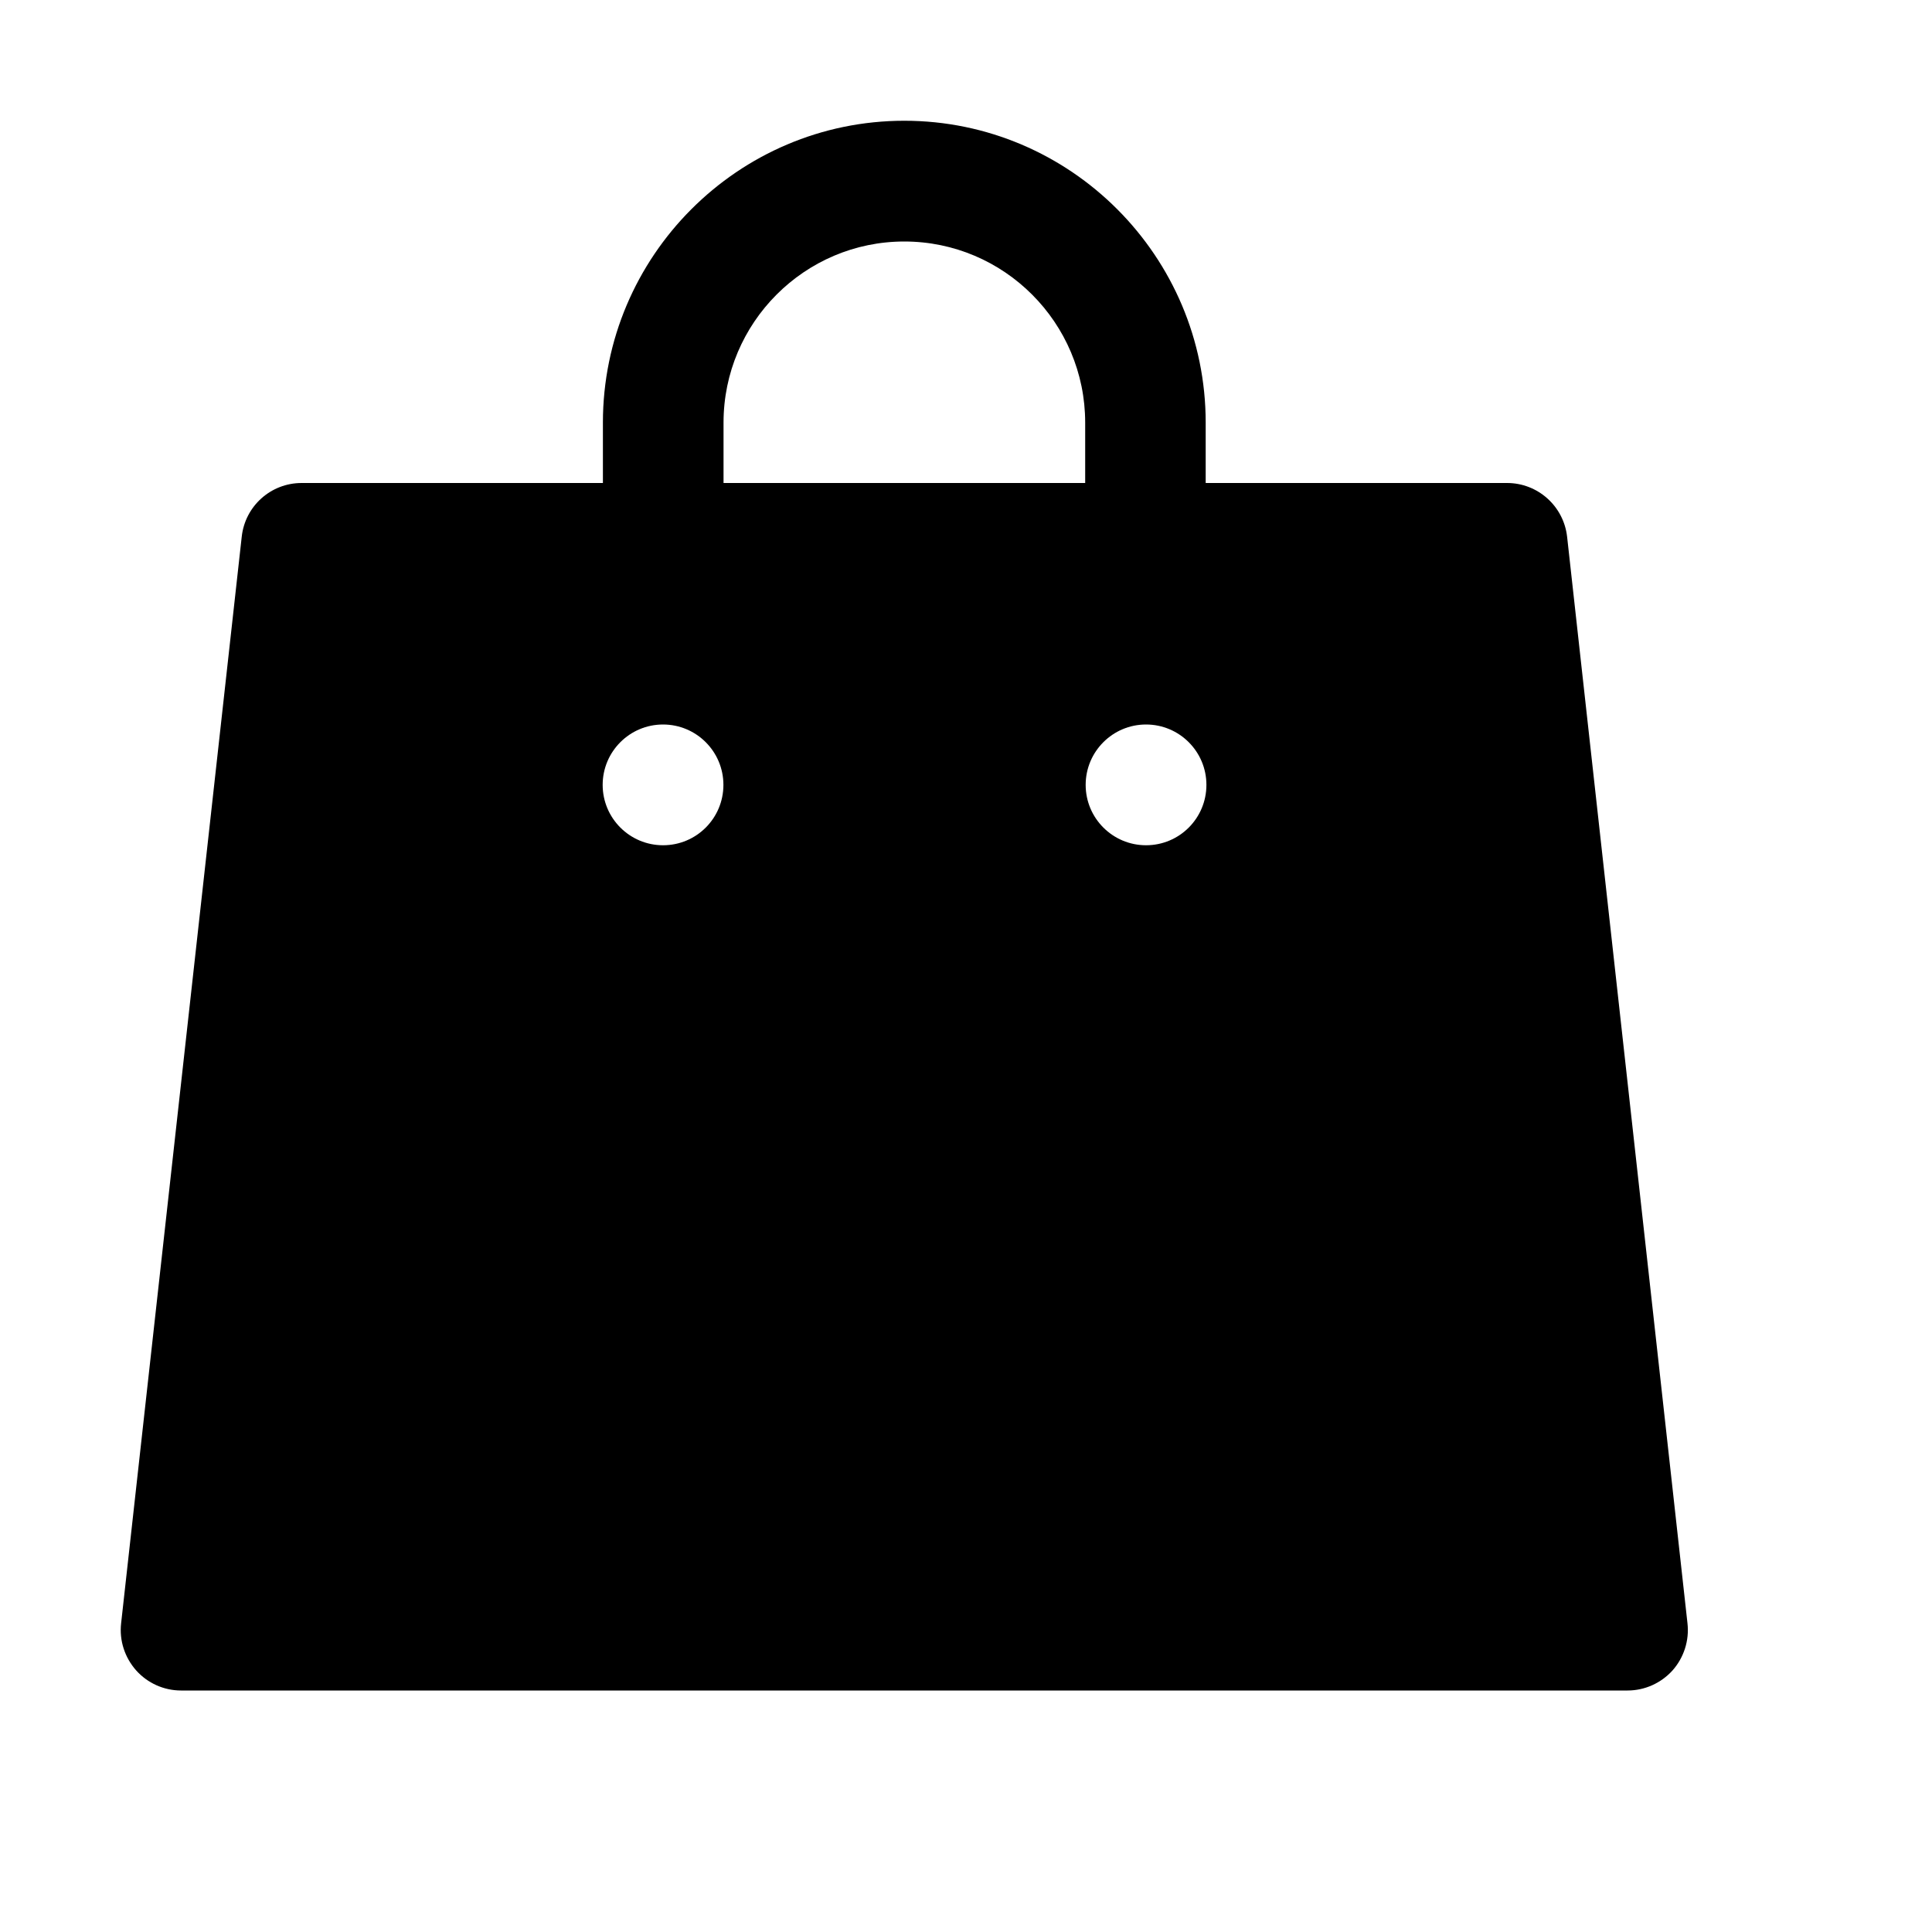 <?xml version="1.0" standalone="no"?><!DOCTYPE svg PUBLIC "-//W3C//DTD SVG 1.1//EN" "http://www.w3.org/Graphics/SVG/1.1/DTD/svg11.dtd"><svg t="1587541339586" class="icon" viewBox="0 0 1024 1024" version="1.1" xmlns="http://www.w3.org/2000/svg" p-id="6664" xmlns:xlink="http://www.w3.org/1999/xlink" width="200" height="200"><defs><style type="text/css"></style></defs><path d="M830.592 284.416C828.736 268.224 815.04 256 798.784 256L639.04 256 639.04 224c0-88.192-71.68-160-159.744-160S319.552 135.808 319.552 224L319.552 256 159.872 256C143.552 256 129.92 268.224 128.128 284.416l-63.936 576c-1.024 9.088 1.92 18.112 8 24.96C78.208 892.096 86.848 896 95.936 896l766.72 0c9.088 0 17.728-3.904 23.808-10.624 6.016-6.784 8.96-15.872 7.936-24.96L830.592 284.416zM351.424 448c-17.664 0-32-14.336-32-32S333.76 384 351.424 384s32 14.336 32 32S369.152 448 351.424 448zM575.168 256 383.488 256 383.488 224c0-52.928 43.008-96 95.808-96 52.864 0 95.872 43.072 95.872 96L575.168 256zM607.424 448c-17.664 0-32-14.336-32-32S589.76 384 607.424 384s32 14.336 32 32S625.152 448 607.424 448z" p-id="6665"></path></svg>